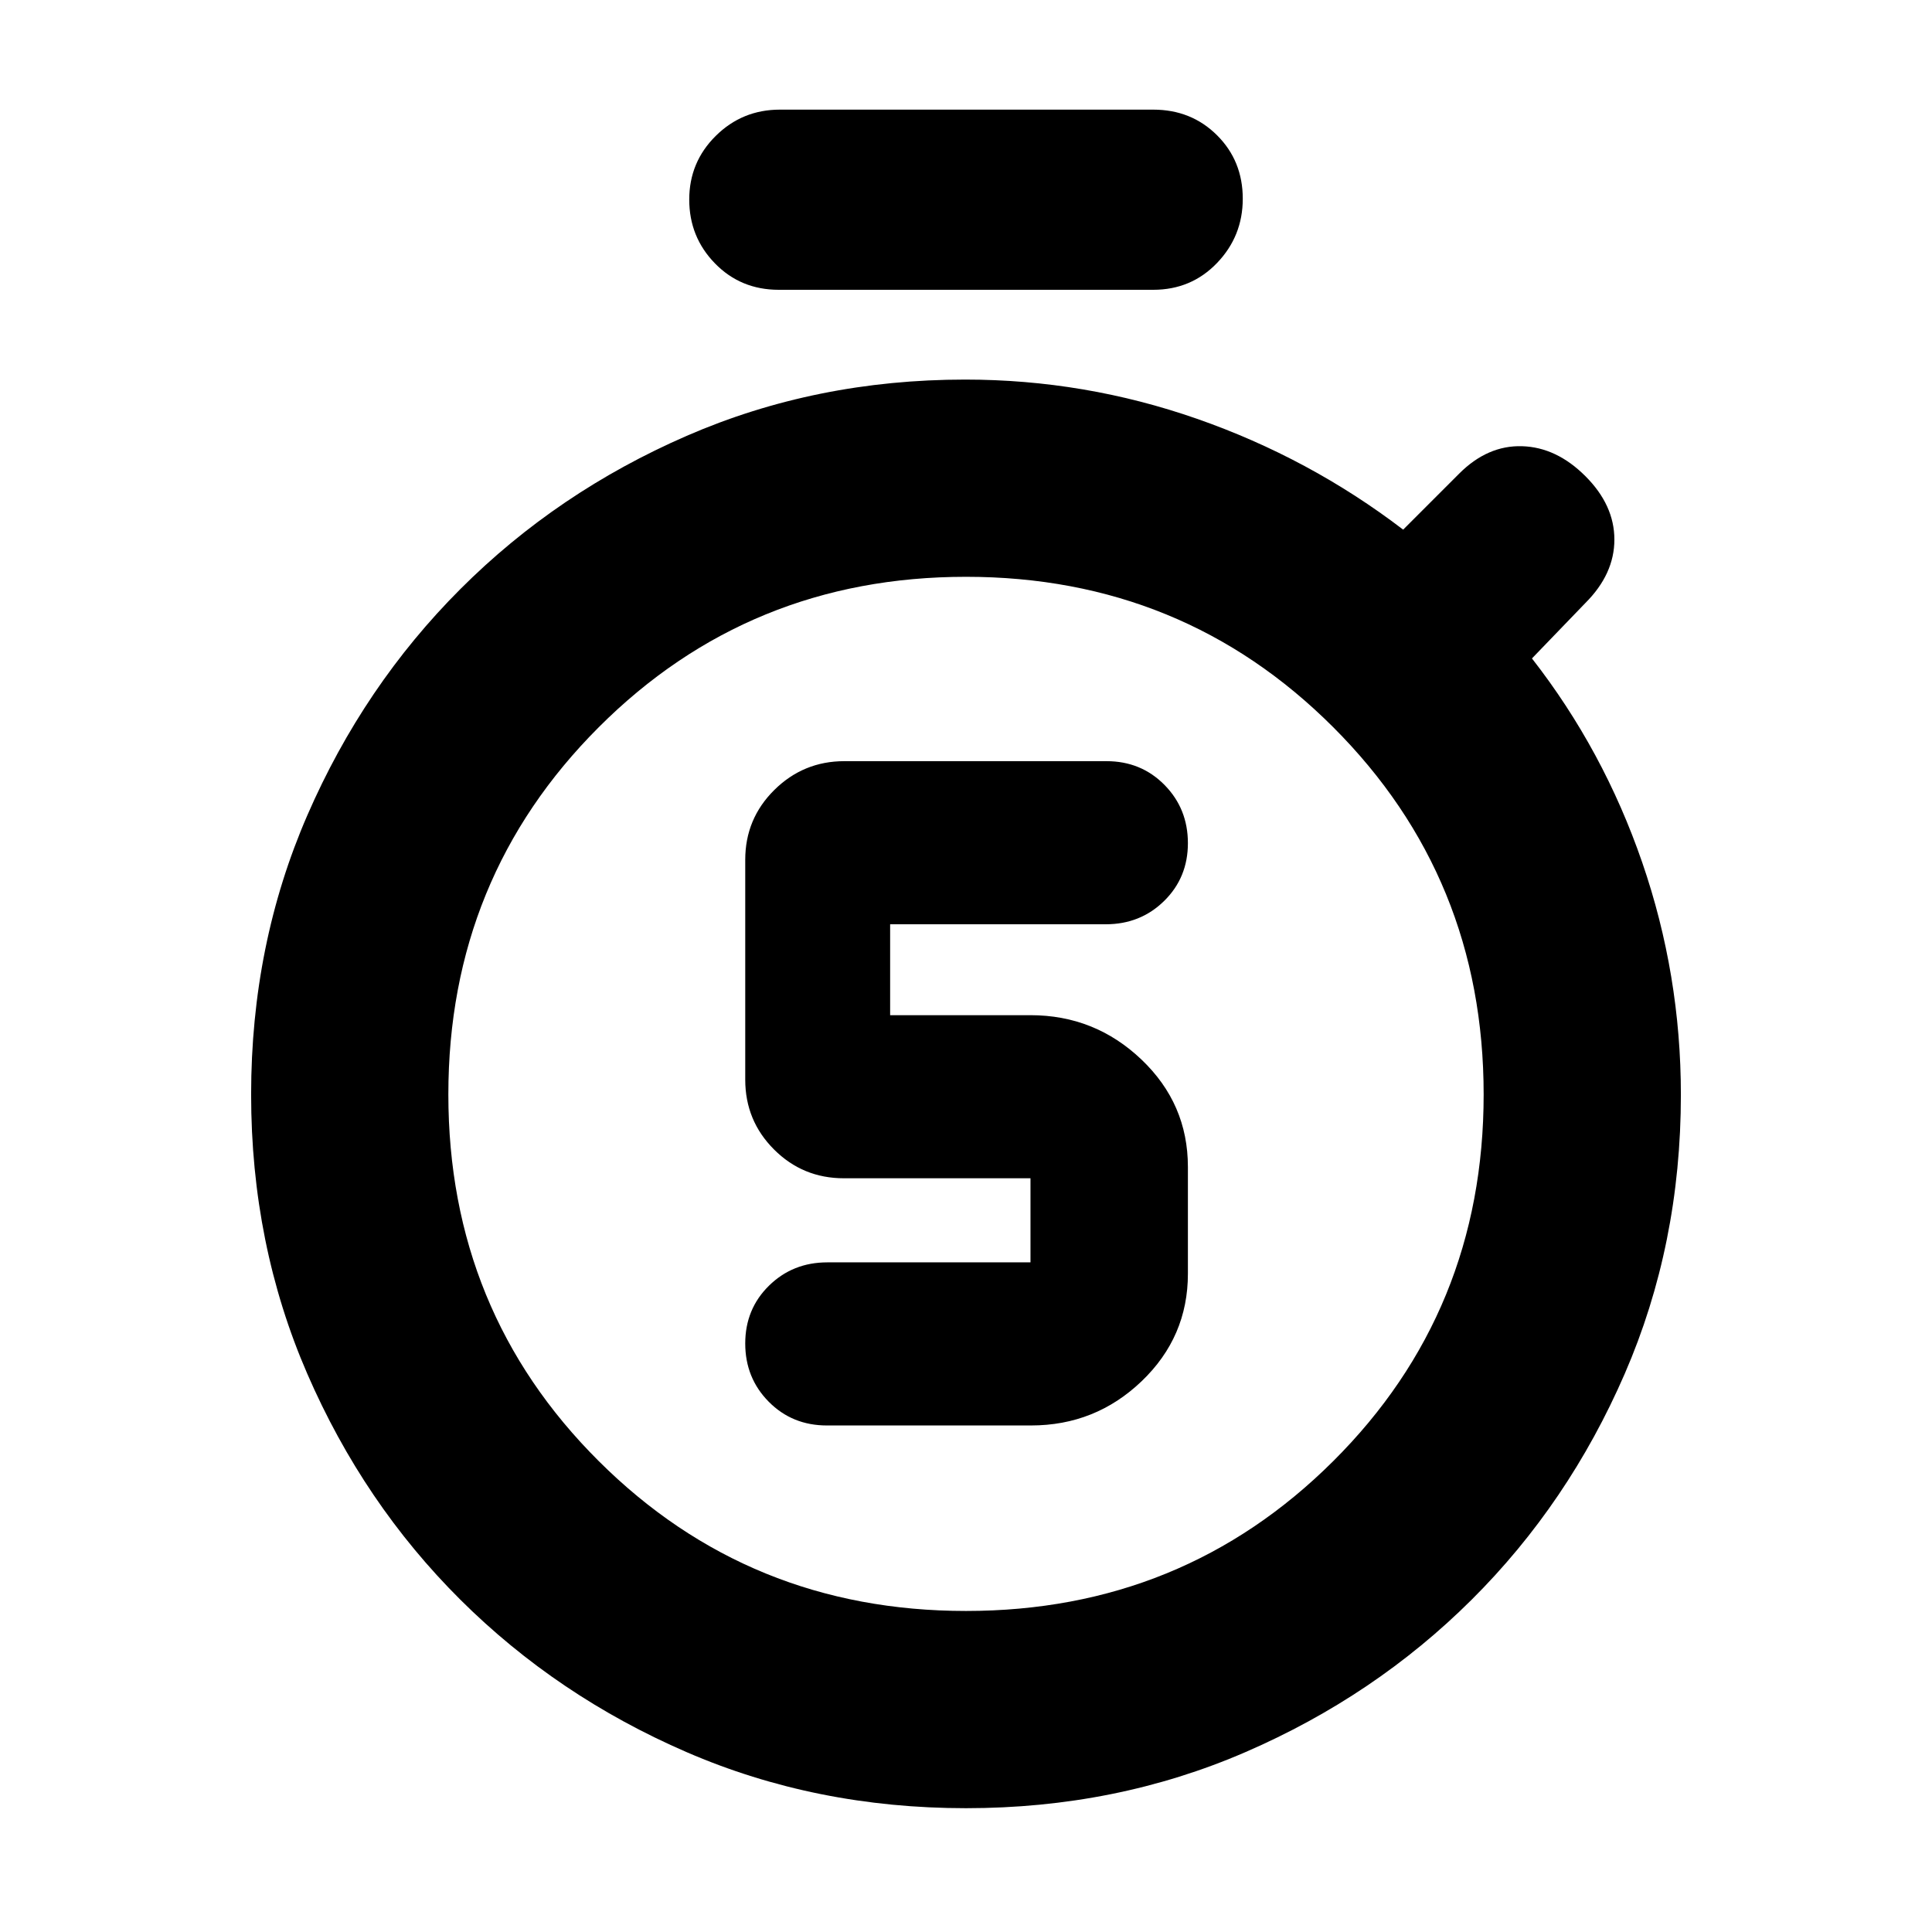 <svg xmlns="http://www.w3.org/2000/svg" height="20" viewBox="0 -960 960 960" width="20"><path d="M512.292-251.694q32.012 0 54.991-21.998 22.978-21.998 22.978-53.394v-53.087q0-31.396-23.128-53.394-23.129-21.998-55.09-21.998h-69.739v-45.173h107.172q17.185 0 28.985-11.59 11.8-11.589 11.8-28.722 0-17.132-11.634-28.932-11.634-11.8-28.833-11.8H419.581q-20.363 0-34.82 14.306-14.457 14.307-14.457 34.694v109.261q0 20.387 14.307 34.694 14.307 14.306 34.694 14.306h92.738v41.783H411.089q-17.185 0-28.985 11.589-11.8 11.59-11.8 28.722t11.668 28.933q11.668 11.8 28.916 11.8h101.404ZM480-159.521q107.739 0 182.478-74.457 74.739-74.456 74.739-182.195 0-107.739-74.739-182.478T480-673.39q-107.739 0-182.478 74.739t-74.739 182.478q0 107.739 74.739 182.195Q372.261-159.521 480-159.521Zm0-256.652ZM386.956-816q-18.903 0-31.691-13.116-12.788-13.115-12.788-31.717 0-18.602 13.177-31.646 13.176-13.044 31.867-13.044h185.523q18.903 0 31.691 12.727 12.788 12.728 12.788 31.542 0 18.602-12.788 31.928T573.044-816H386.956ZM480-61.52q-74.522 0-138.837-27.858-64.315-27.858-112.428-75.755-48.113-47.896-76.033-112.207-27.92-64.311-27.92-138.833 0-74.522 27.971-138.807 27.972-64.286 76.063-112.377 48.091-48.091 112.377-76.063 64.285-27.971 138.367-27.971 59.411 0 115.252 19.5 55.84 19.5 102.406 55.065l27.847-27.848q14.109-14.109 31.218-13.609t31.501 14.892q14.391 14.391 14.391 31.5t-14.391 31.5l-26.566 27.565q35.566 45.566 54.783 101.352t19.217 115.445q0 74.378-27.92 138.689-27.92 64.311-76.033 112.207-48.114 47.897-112.428 75.755Q554.522-61.52 480-61.52Z"/></svg>